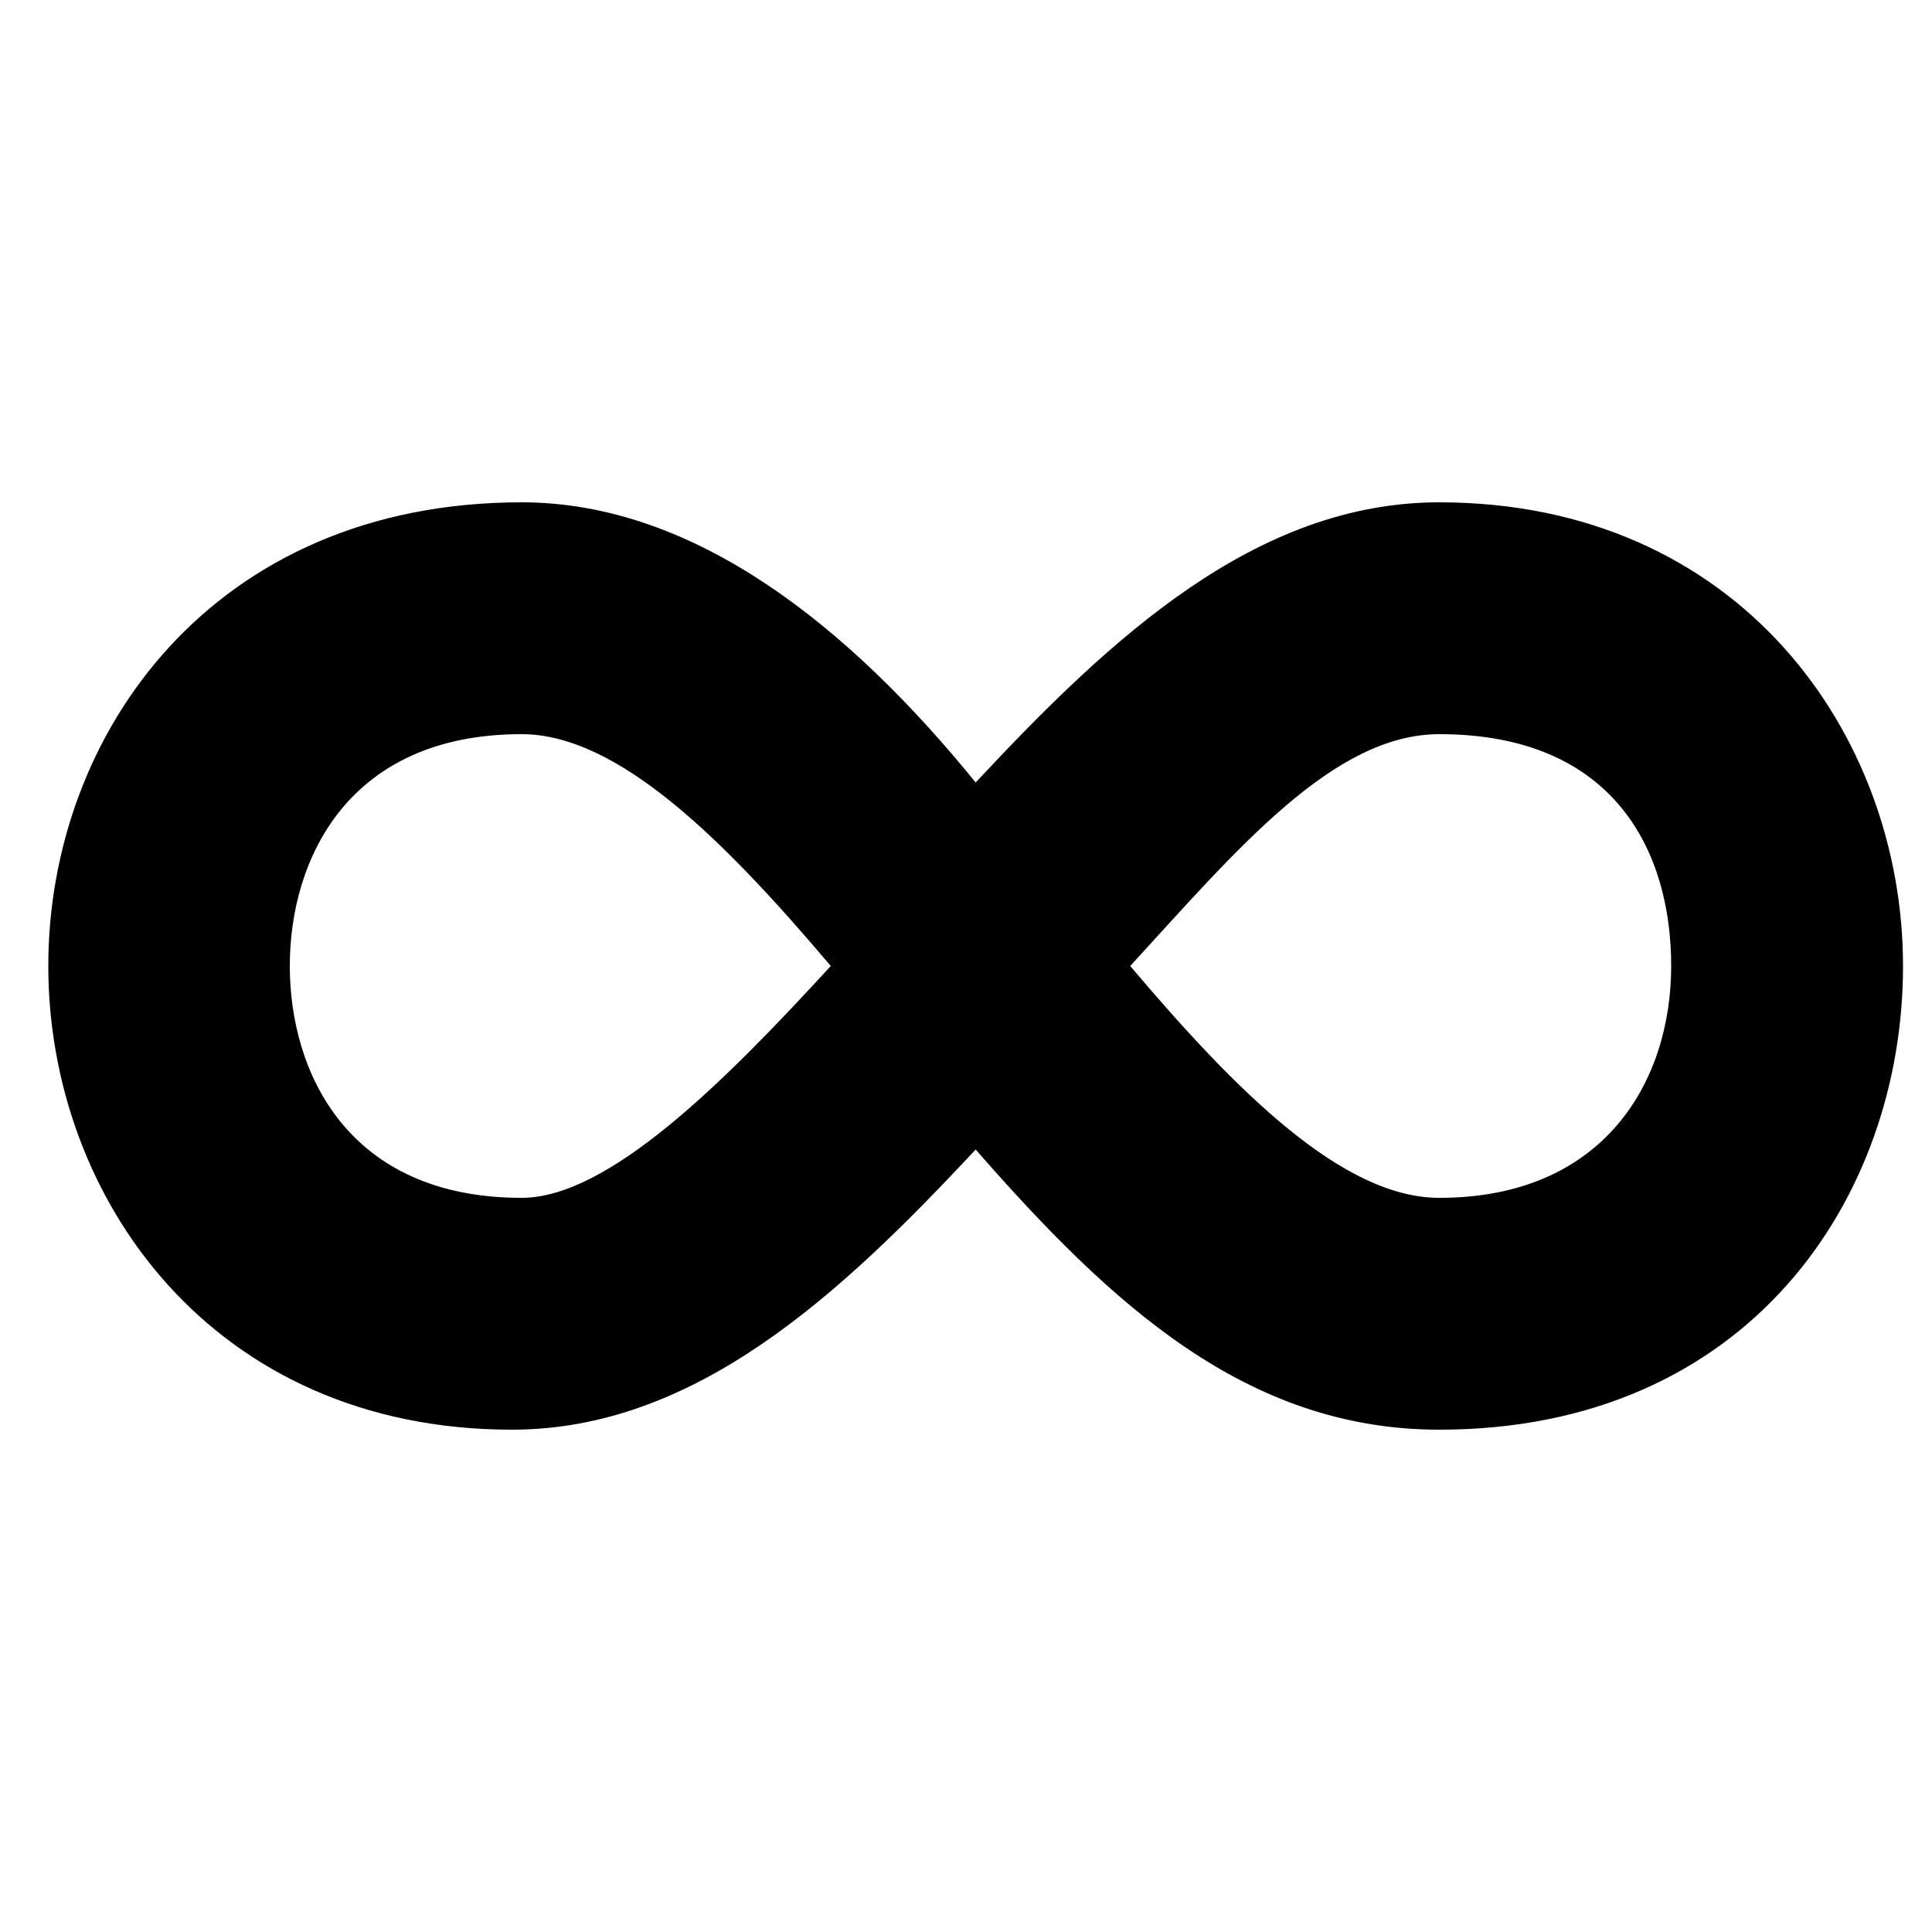 <?xml version="1.0" encoding="utf-8"?>
<!-- Generator: Adobe Illustrator 22.0.1, SVG Export Plug-In . SVG Version: 6.00 Build 0)  -->
<svg version="1.1" id="icon" xmlns="http://www.w3.org/2000/svg" xmlns:xlink="http://www.w3.org/1999/xlink" x="0px" y="0px"
	 viewBox="0 0 20 20" enable-background="new 0 0 20 20" xml:space="preserve">
<g id="learn">
	<path d="M5.4,5.2c-3.2,0-4.9,2.4-4.9,4.8s1.7,4.8,4.8,4.8c1.9,0,3.4-1.4,4.8-2.9c1.4,1.6,2.8,2.9,4.8,2.9c3.2,0,4.8-2.4,4.8-4.8
		S18,5.2,14.9,5.2c-1.9,0-3.4,1.4-4.8,2.9C8.8,6.5,7.2,5.2,5.4,5.2z M5.4,7.6c1,0,2.1,1.1,3.2,2.4c-1.1,1.2-2.3,2.4-3.2,2.4
		C3.6,12.4,3,11.1,3,10S3.6,7.6,5.4,7.6z M14.9,7.6c1.8,0,2.4,1.2,2.4,2.4s-0.7,2.4-2.4,2.4c-1,0-2.1-1.1-3.2-2.4
		C12.8,8.8,13.8,7.6,14.9,7.6z"/>
</g>
</svg>
